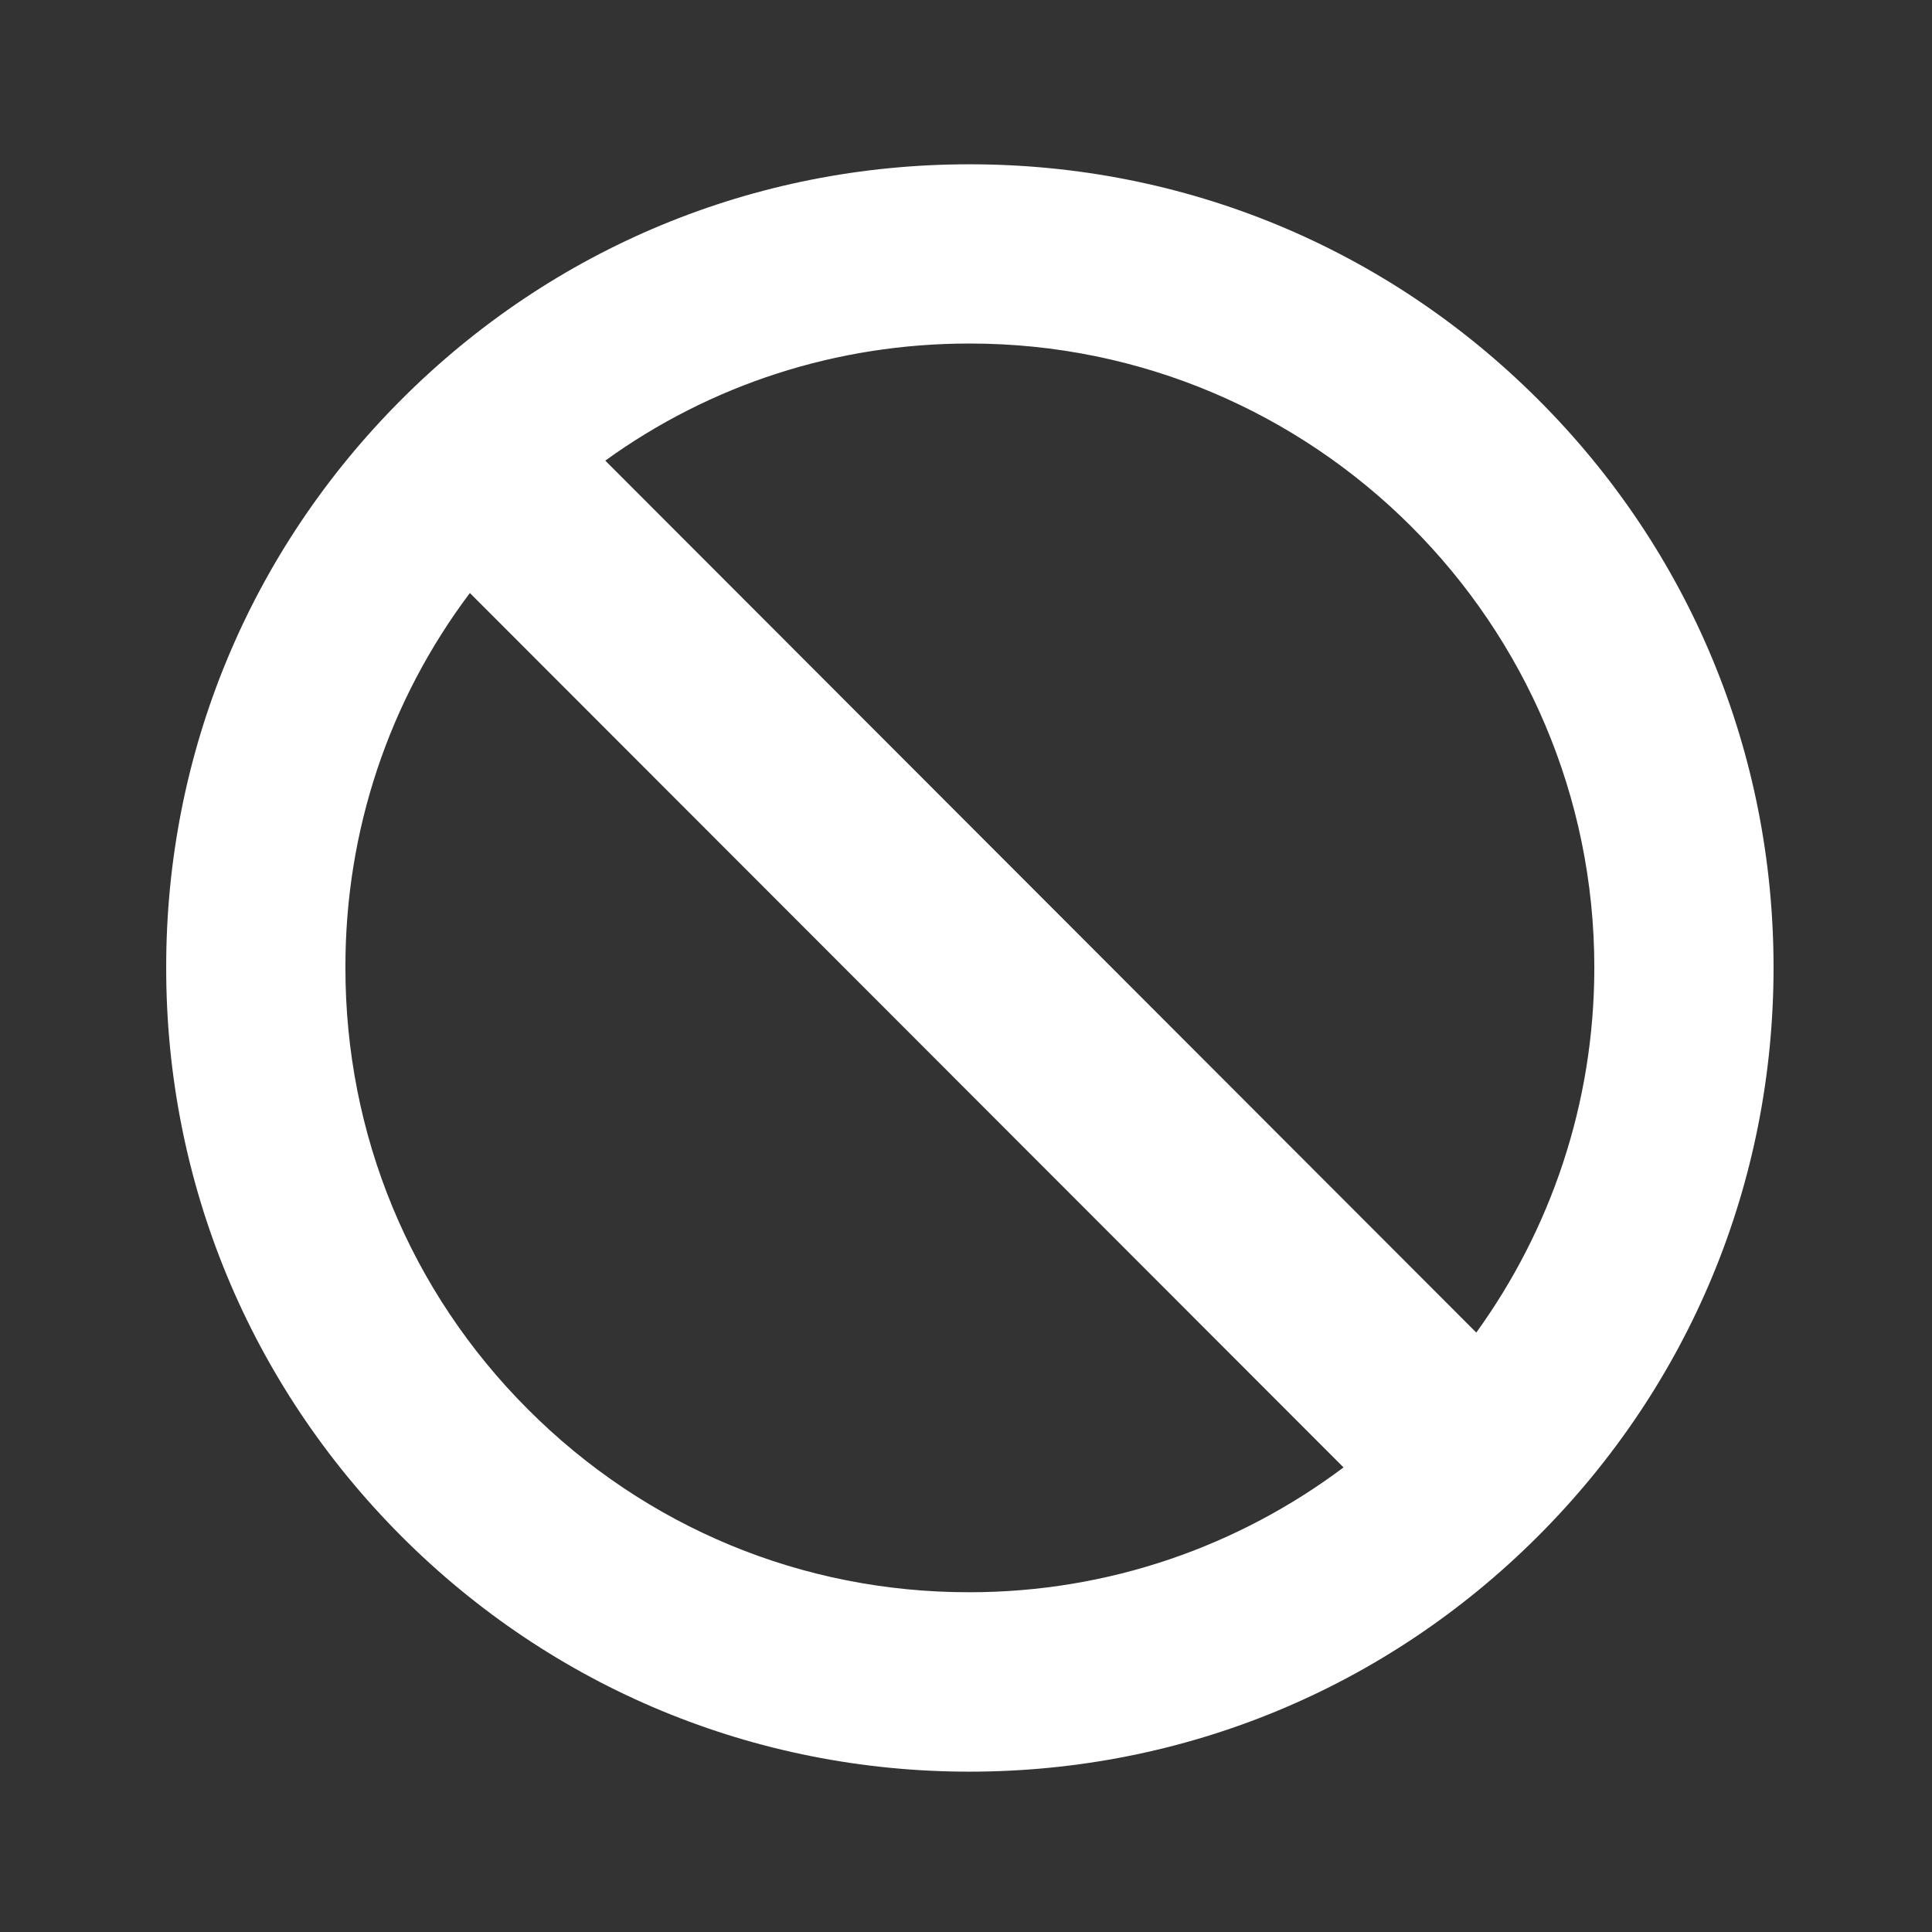 <?xml version="1.0" encoding="utf-8"?>
<!-- Generator: Adobe Illustrator 18.0.0, SVG Export Plug-In . SVG Version: 6.00 Build 0)  -->
<!DOCTYPE svg PUBLIC "-//W3C//DTD SVG 1.1//EN" "http://www.w3.org/Graphics/SVG/1.1/DTD/svg11.dtd">
<svg version="1.1" xmlns="http://www.w3.org/2000/svg" xmlns:xlink="http://www.w3.org/1999/xlink" x="0px" y="0px"
	 viewBox="0 0 1023 1023" enable-background="new 0 0 1023 1023" xml:space="preserve">
<rect x="0" y="0" width="1023" height="1023" fill="#333333" stroke="none"/>
<g id="Layer_1">
</g>
<g id="Text">
	<path fill="#FFFFFF" d="M279.6,746.3c-62.5-62.5-96.8-145.6-96.7-234.1c-0.1-72.4,23.1-141.3,65.9-198.2l462.6,463
		c-55.3,41.5-123.9,66.1-198.1,66.1C425,843.2,342,808.8,279.6,746.3z M513.6,181.9c182.3,0,330.6,148.2,330.6,330.4
		c0,72.1-23.2,138.9-62.5,193.3L320.5,243.9c55.8-40.3,122.5-62,192.7-62H513.6z M814.5,211.6C734.1,131.2,627.3,87,513.6,87h-0.5
		c-113.6,0-220.3,44.2-300.6,124.6S87.9,398.8,88,512.3C87.9,626,132.2,732.9,212.5,813.4c80.3,80.4,187.2,124.7,300.8,124.7h0
		c113.8,0,220.7-44.3,301.1-124.7c80.4-80.4,124.7-187.3,124.7-301.1C939.1,398.7,894.9,291.9,814.5,211.6z"/>
</g>
</svg>
